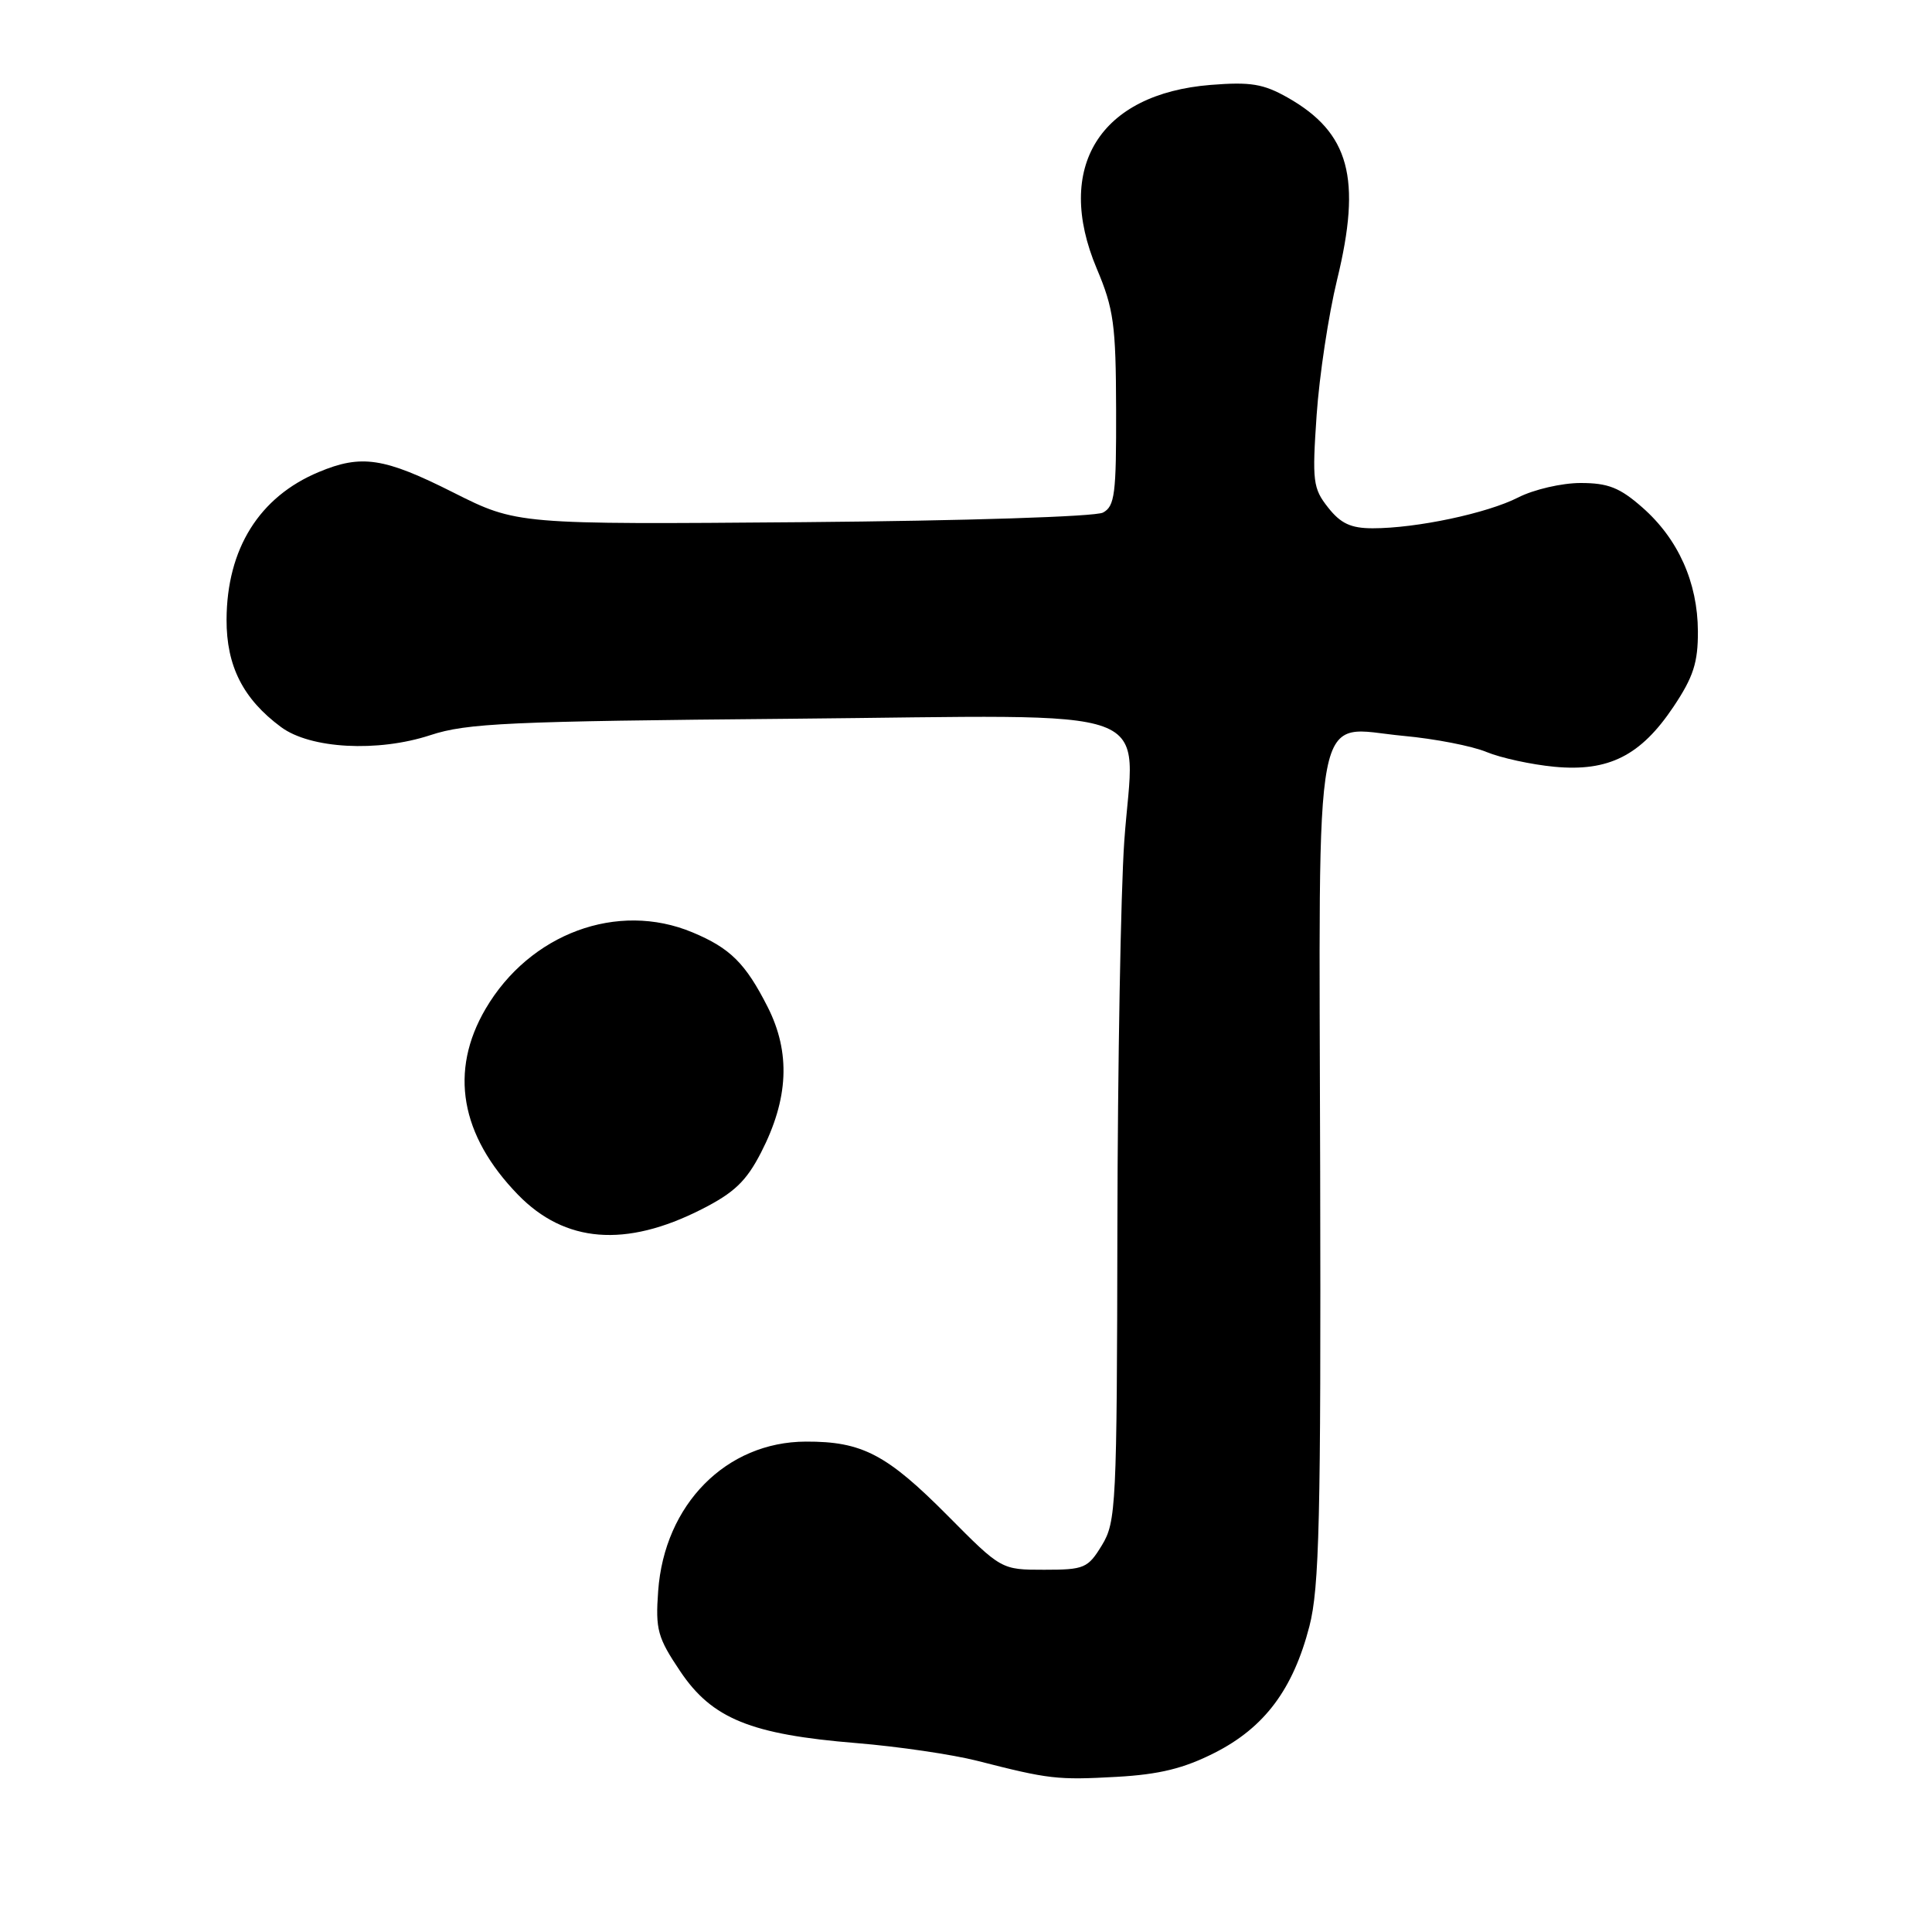<?xml version="1.0" encoding="UTF-8" standalone="no"?>
<!DOCTYPE svg PUBLIC "-//W3C//DTD SVG 1.1//EN" "http://www.w3.org/Graphics/SVG/1.1/DTD/svg11.dtd" >
<svg xmlns="http://www.w3.org/2000/svg" xmlns:xlink="http://www.w3.org/1999/xlink" version="1.1" viewBox="0 0 256 256">
 <g >
 <path fill="currentColor"
d=" M 160.96 232.25 C 167.56 228.90 171.34 223.84 173.50 215.50 C 174.82 210.40 175.04 201.31 174.93 155.18 C 174.79 91.24 173.80 96.38 185.99 97.51 C 190.12 97.89 195.06 98.85 196.96 99.64 C 198.87 100.43 202.92 101.31 205.96 101.60 C 213.15 102.28 217.41 100.13 221.75 93.64 C 224.38 89.71 225.00 87.79 224.98 83.64 C 224.95 77.17 222.37 71.41 217.62 67.24 C 214.63 64.61 213.08 64.00 209.43 64.00 C 206.95 64.00 203.24 64.86 201.18 65.91 C 197.05 68.02 187.69 70.00 181.89 70.00 C 179.00 70.00 177.65 69.37 175.98 67.25 C 173.97 64.71 173.86 63.77 174.46 55.00 C 174.82 49.77 176.04 41.71 177.17 37.07 C 180.45 23.61 178.82 17.59 170.64 12.94 C 167.41 11.11 165.72 10.83 160.43 11.25 C 145.71 12.43 139.67 22.16 145.32 35.58 C 147.58 40.93 147.86 43.01 147.89 54.28 C 147.92 65.45 147.72 67.08 146.15 67.92 C 145.14 68.46 127.91 69.01 106.43 69.19 C 68.50 69.50 68.50 69.50 60.05 65.25 C 50.88 60.63 47.89 60.18 42.23 62.55 C 34.35 65.84 30.06 72.72 30.02 82.10 C 30.00 88.25 32.21 92.62 37.24 96.34 C 41.12 99.22 50.06 99.70 57.03 97.41 C 61.86 95.82 67.41 95.57 104.68 95.24 C 155.05 94.79 150.26 93.04 148.97 111.50 C 148.51 118.10 148.10 141.05 148.06 162.50 C 148.00 199.55 147.89 201.66 146.01 204.75 C 144.15 207.80 143.68 208.00 138.36 208.00 C 132.68 208.00 132.68 208.00 125.59 200.85 C 117.51 192.71 114.23 190.99 106.78 191.02 C 96.23 191.05 88.03 199.35 87.21 210.83 C 86.84 215.94 87.13 216.99 90.15 221.48 C 94.36 227.74 99.50 229.83 113.50 230.97 C 119.00 231.42 126.20 232.48 129.50 233.32 C 139.00 235.75 140.07 235.88 148.00 235.44 C 153.64 235.12 156.86 234.33 160.96 232.25 Z  M 92.94 160.25 C 97.28 158.05 98.88 156.53 100.84 152.72 C 104.50 145.60 104.78 139.48 101.72 133.43 C 98.78 127.64 96.76 125.63 91.75 123.54 C 81.82 119.39 70.19 123.70 64.34 133.68 C 59.51 141.93 60.99 150.43 68.63 158.30 C 74.85 164.70 82.89 165.35 92.94 160.25 Z "/>
</g>
</svg>